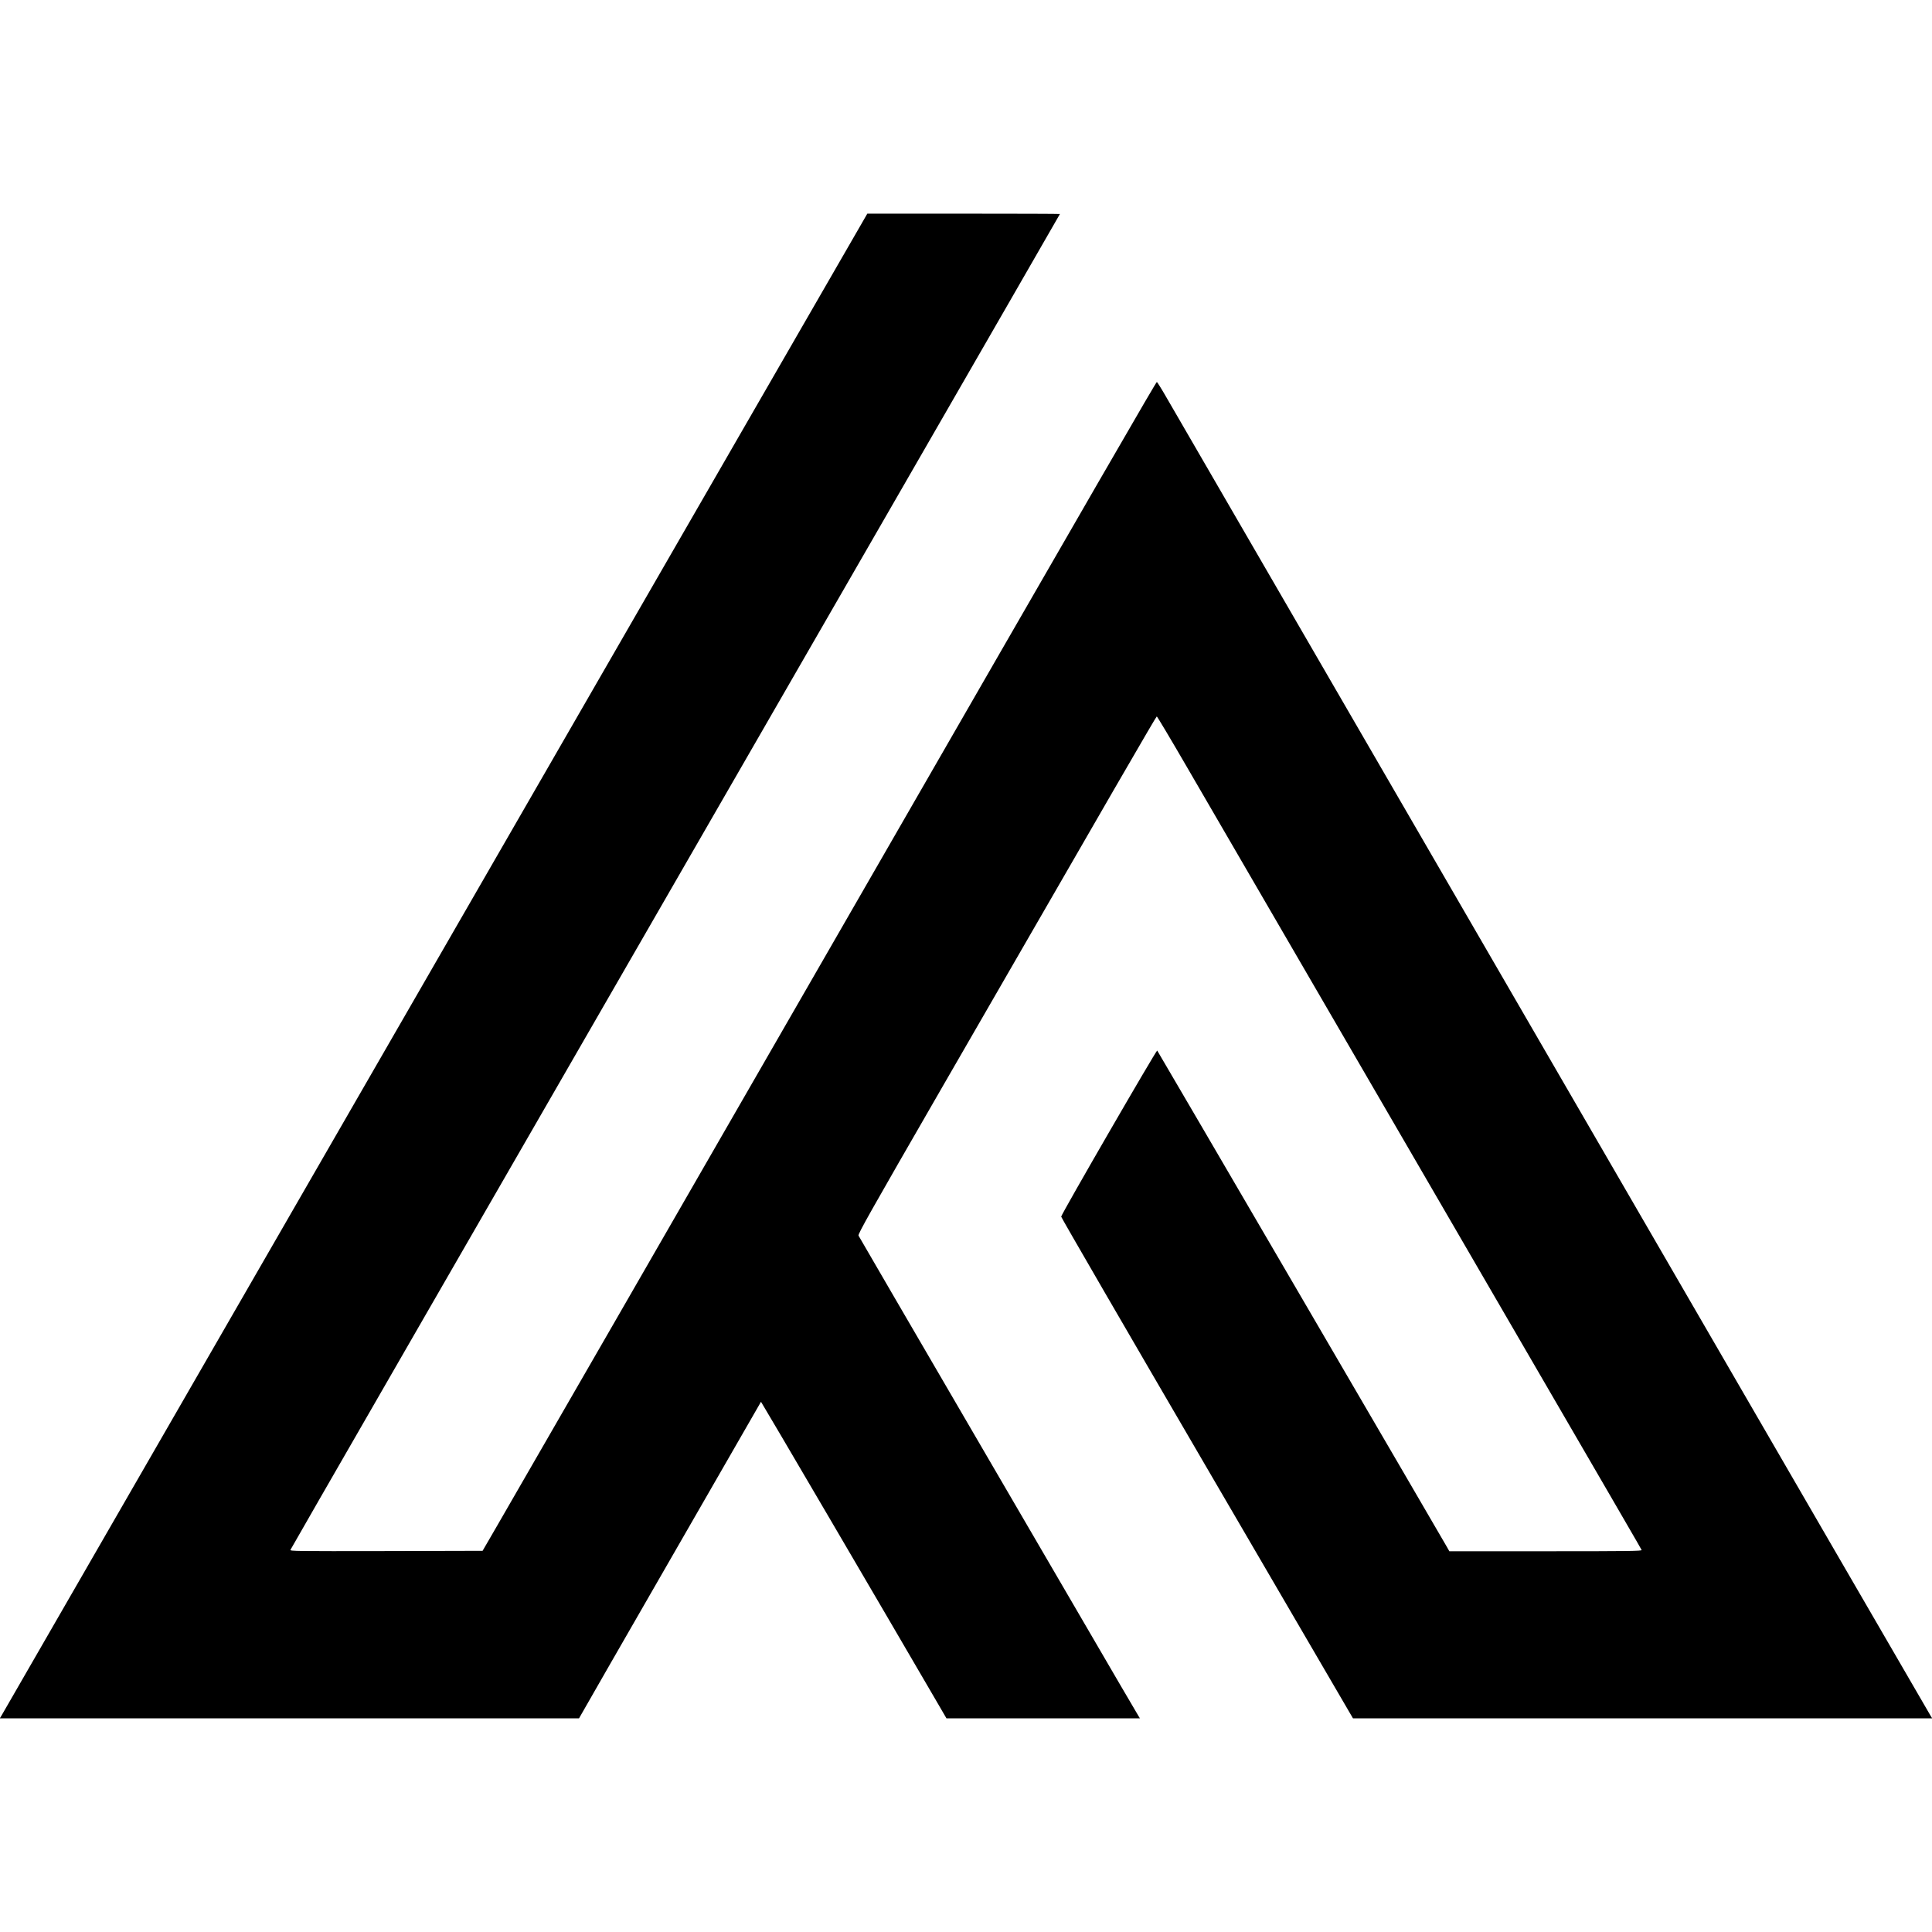 <?xml version="1.0" standalone="no"?>
<!DOCTYPE svg PUBLIC "-//W3C//DTD SVG 20010904//EN"
 "http://www.w3.org/TR/2001/REC-SVG-20010904/DTD/svg10.dtd">
<svg version="1.0" xmlns="http://www.w3.org/2000/svg"
 width="60" height="60" viewBox="0 0 2324 1810"
 preserveAspectRatio="xMidYMid meet">

<g transform="translate(0,1810) scale(0.1,-0.1)"
fill="#000000" stroke="none">
<path d="M7759 13463 c-3719 -6452 -7707 -13370 -7736 -13421 l-25 -42 3484 0
3483 0 374 653 c531 924 1812 3151 1815 3155 3 2 1504 -2559 2072 -3535 l159
-273 1164 0 1163 0 -14 23 c-8 12 -113 191 -233 397 -120 206 -873 1498 -1673
2870 -800 1372 -1459 2505 -1465 2517 -8 19 126 258 1001 1775 2091 3626 2579
4470 2587 4470 5 0 171 -278 368 -618 198 -341 1375 -2367 2617 -4504 2796
-4813 2840 -4888 2847 -4905 4 -13 -144 -15 -1154 -15 l-1159 0 -24 43 c-53
95 -3483 5973 -3490 5980 -9 10 -1155 -1971 -1155 -1998 0 -11 790 -1373 1755
-3027 l1755 -3008 3483 0 3484 0 -20 33 c-20 32 -963 1659 -6302 10872 -1536
2651 -2839 4899 -2895 4995 -55 96 -105 175 -109 175 -10 0 -603 -1027 -3806
-6590 -2124 -3690 -3709 -6440 -4131 -7170 l-174 -300 -1159 -3 c-1101 -2
-1158 -1 -1152 15 6 16 1612 2804 7228 12547 1115 1935 2028 3520 2028 3522 0
2 -521 4 -1159 4 l-1158 0 -2674 -4637z"/>
</g>
</svg>
